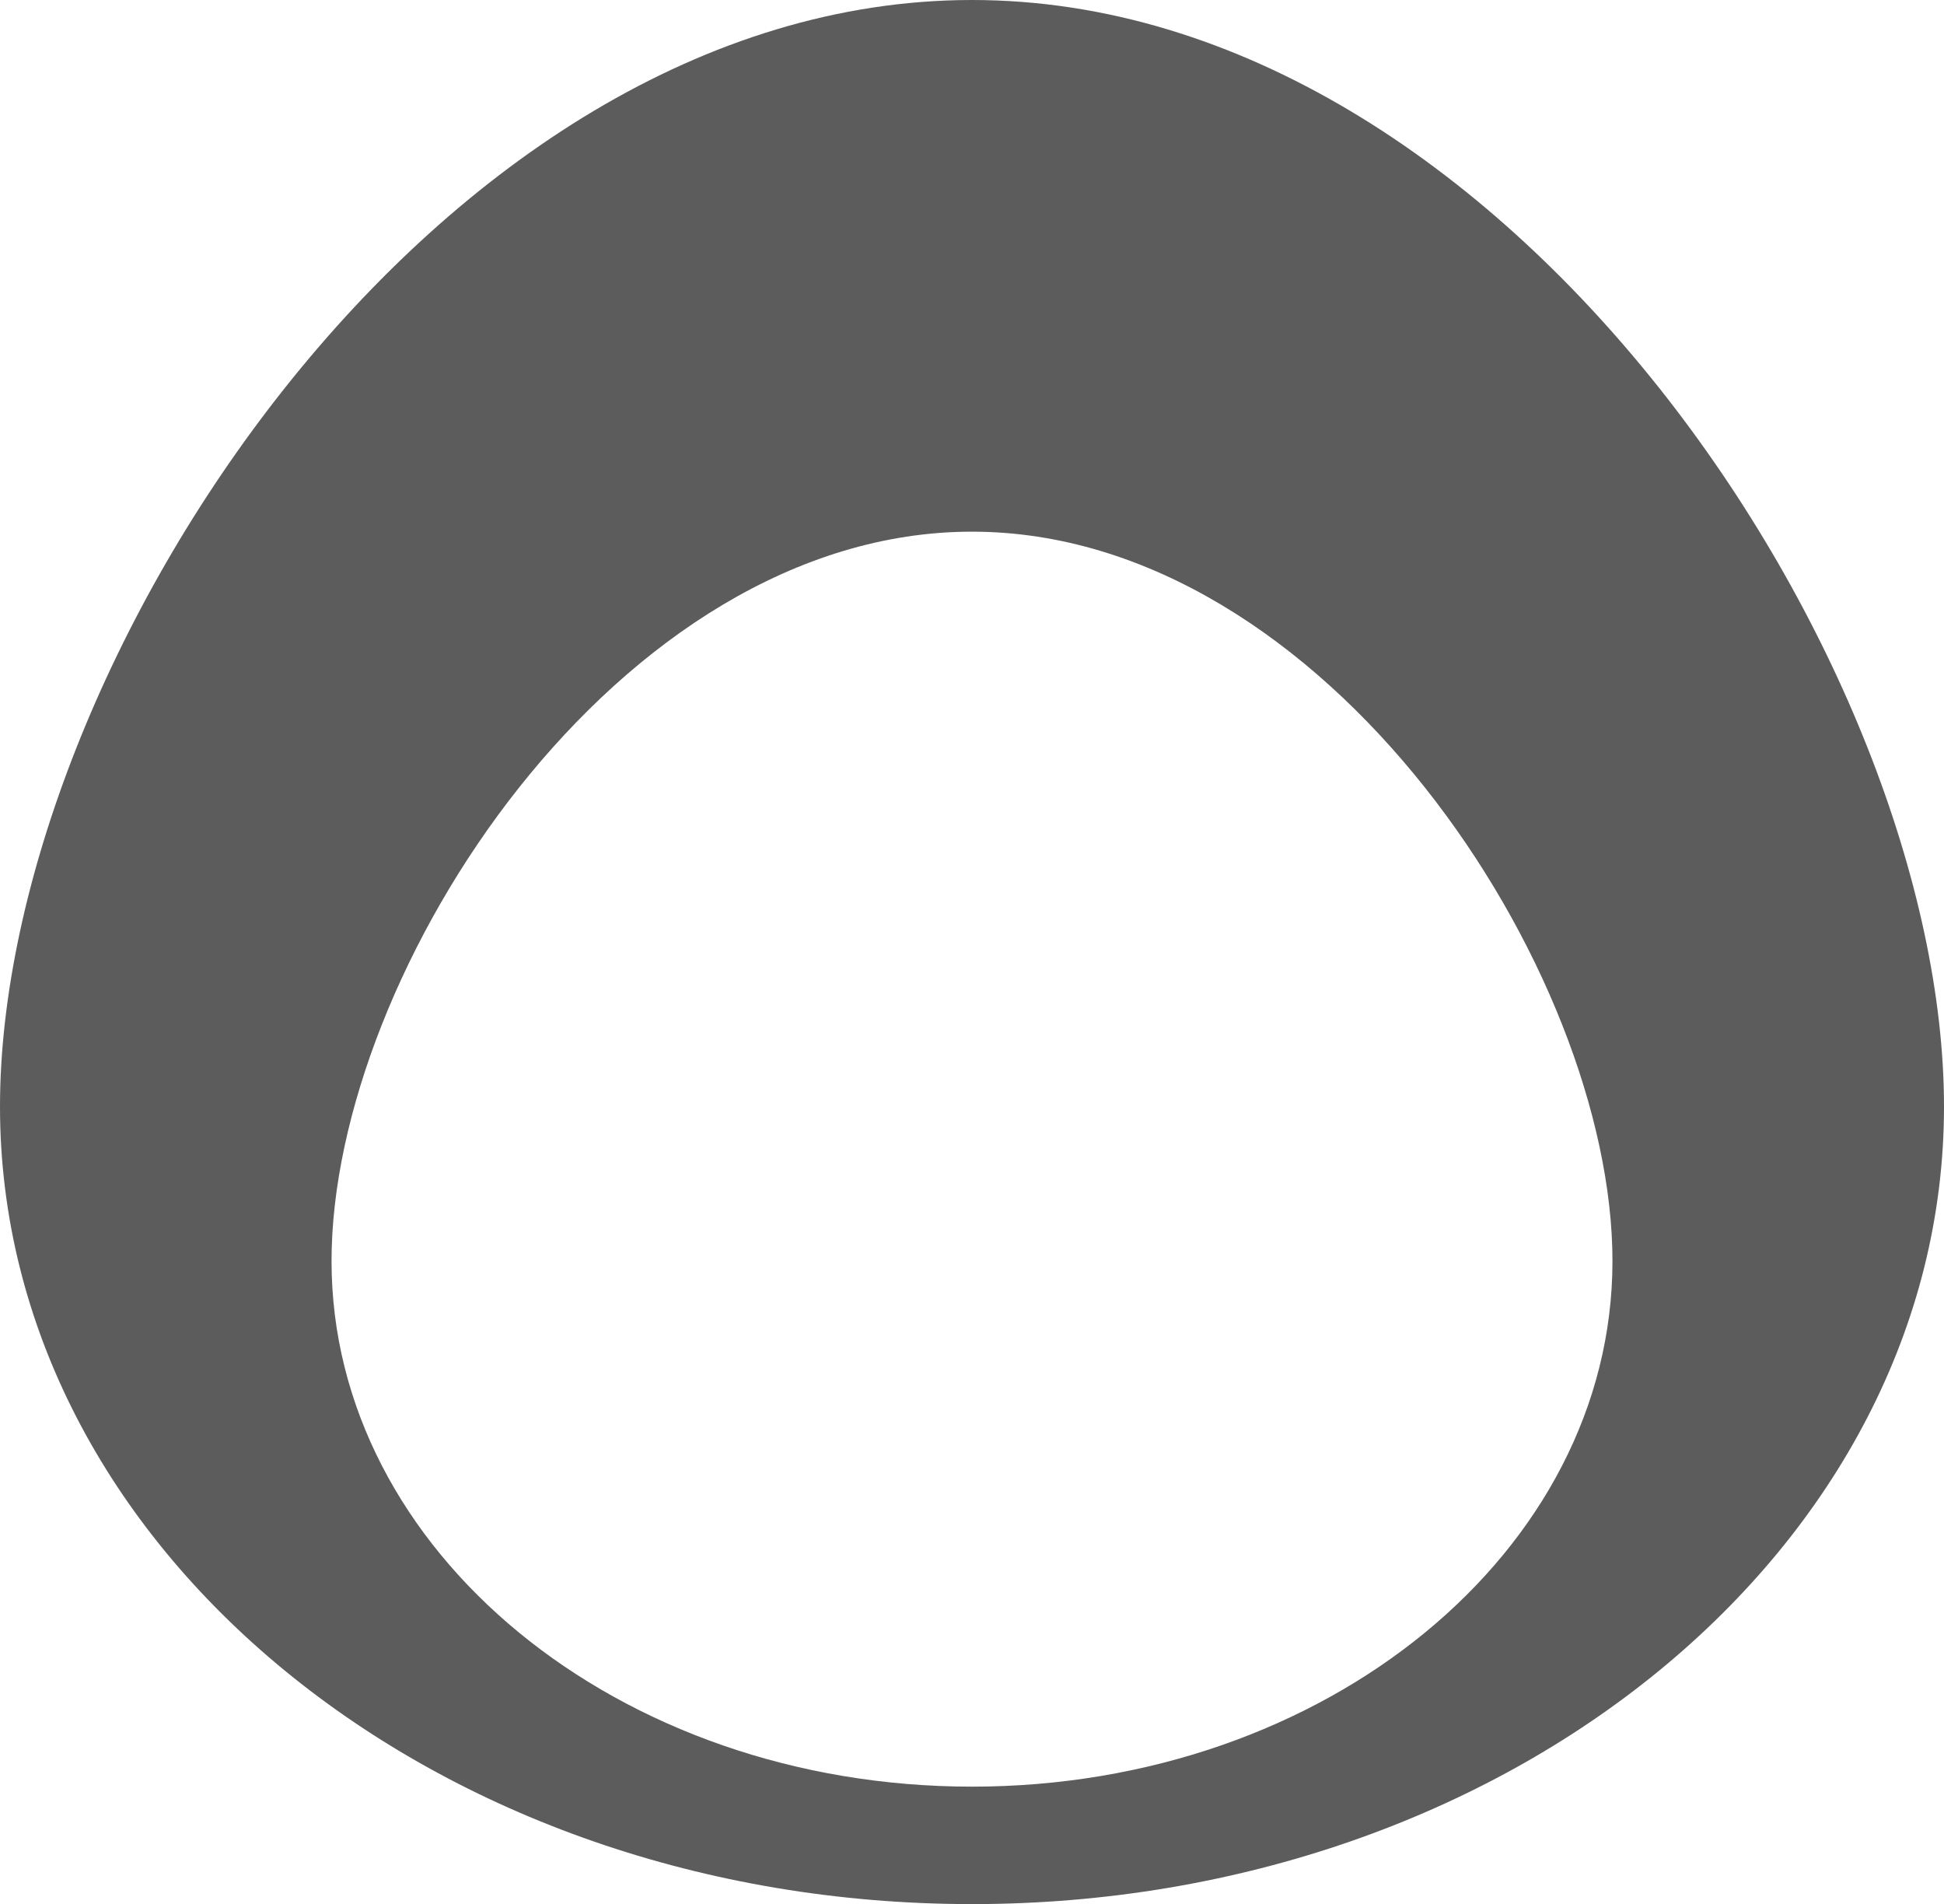 <svg width="241" height="236" viewBox="0 0 241 236" fill="none" xmlns="http://www.w3.org/2000/svg">
<path fill-rule="evenodd" clip-rule="evenodd" d="M120.5 236C187.05 236 241 191.746 241 137.156C241 82.566 187.05 0 120.5 0C53.95 0 0 82.566 0 137.156C0 191.746 53.95 236 120.5 236ZM120.5 221.442C164.351 221.442 199.899 192.274 199.899 156.294C199.899 120.314 164.351 65.896 120.5 65.896C76.649 65.896 41.101 120.314 41.101 156.294C41.101 192.274 76.649 221.442 120.5 221.442Z" fill="#5C5C5C"/>
</svg>

